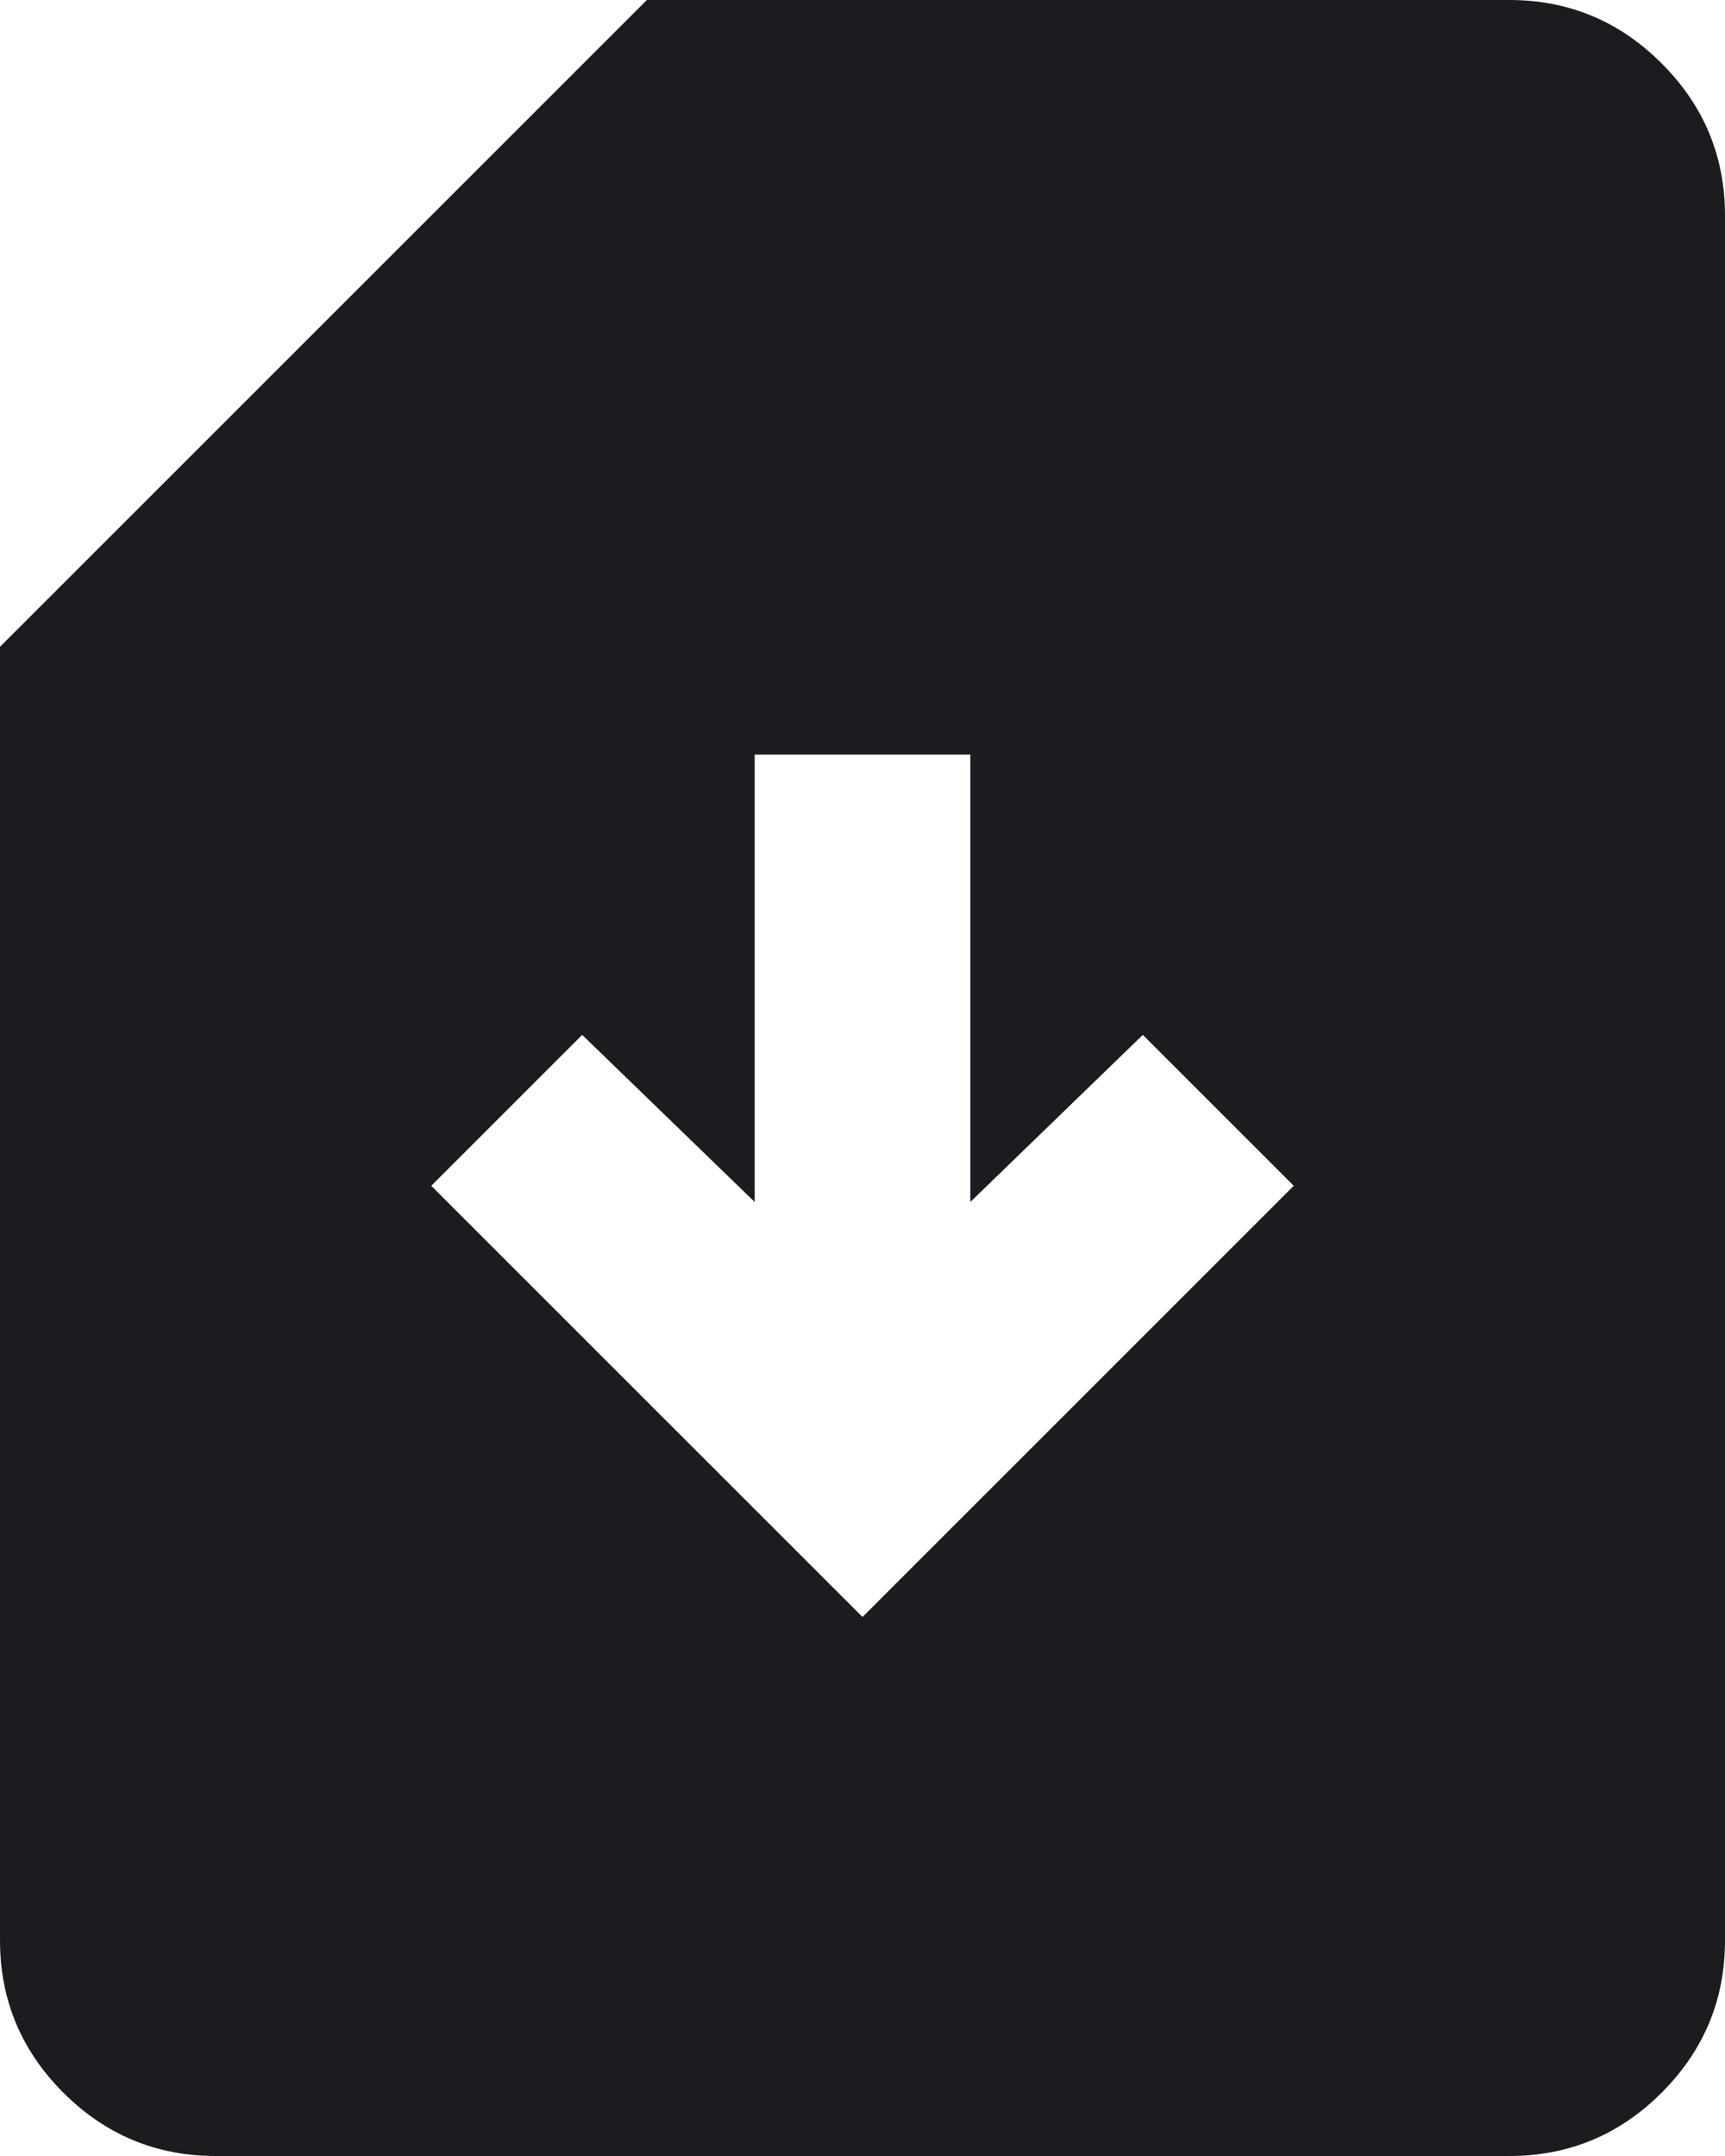 <svg width="16" height="20" viewBox="0 0 16 20" fill="none" xmlns="http://www.w3.org/2000/svg">
<path d="M8 15L12 11L10.6 9.6L9 11.15V7H7V11.15L5.4 9.6L4 11L8 15ZM2 20C1.45 20 0.979 19.804 0.588 19.413C0.196 19.021 0 18.55 0 18V6L6 0H14C14.55 0 15.021 0.196 15.412 0.588C15.804 0.979 16 1.45 16 2V18C16 18.55 15.804 19.021 15.412 19.413C15.021 19.804 14.55 20 14 20H2Z" fill="#1C1B1F"/>
</svg>